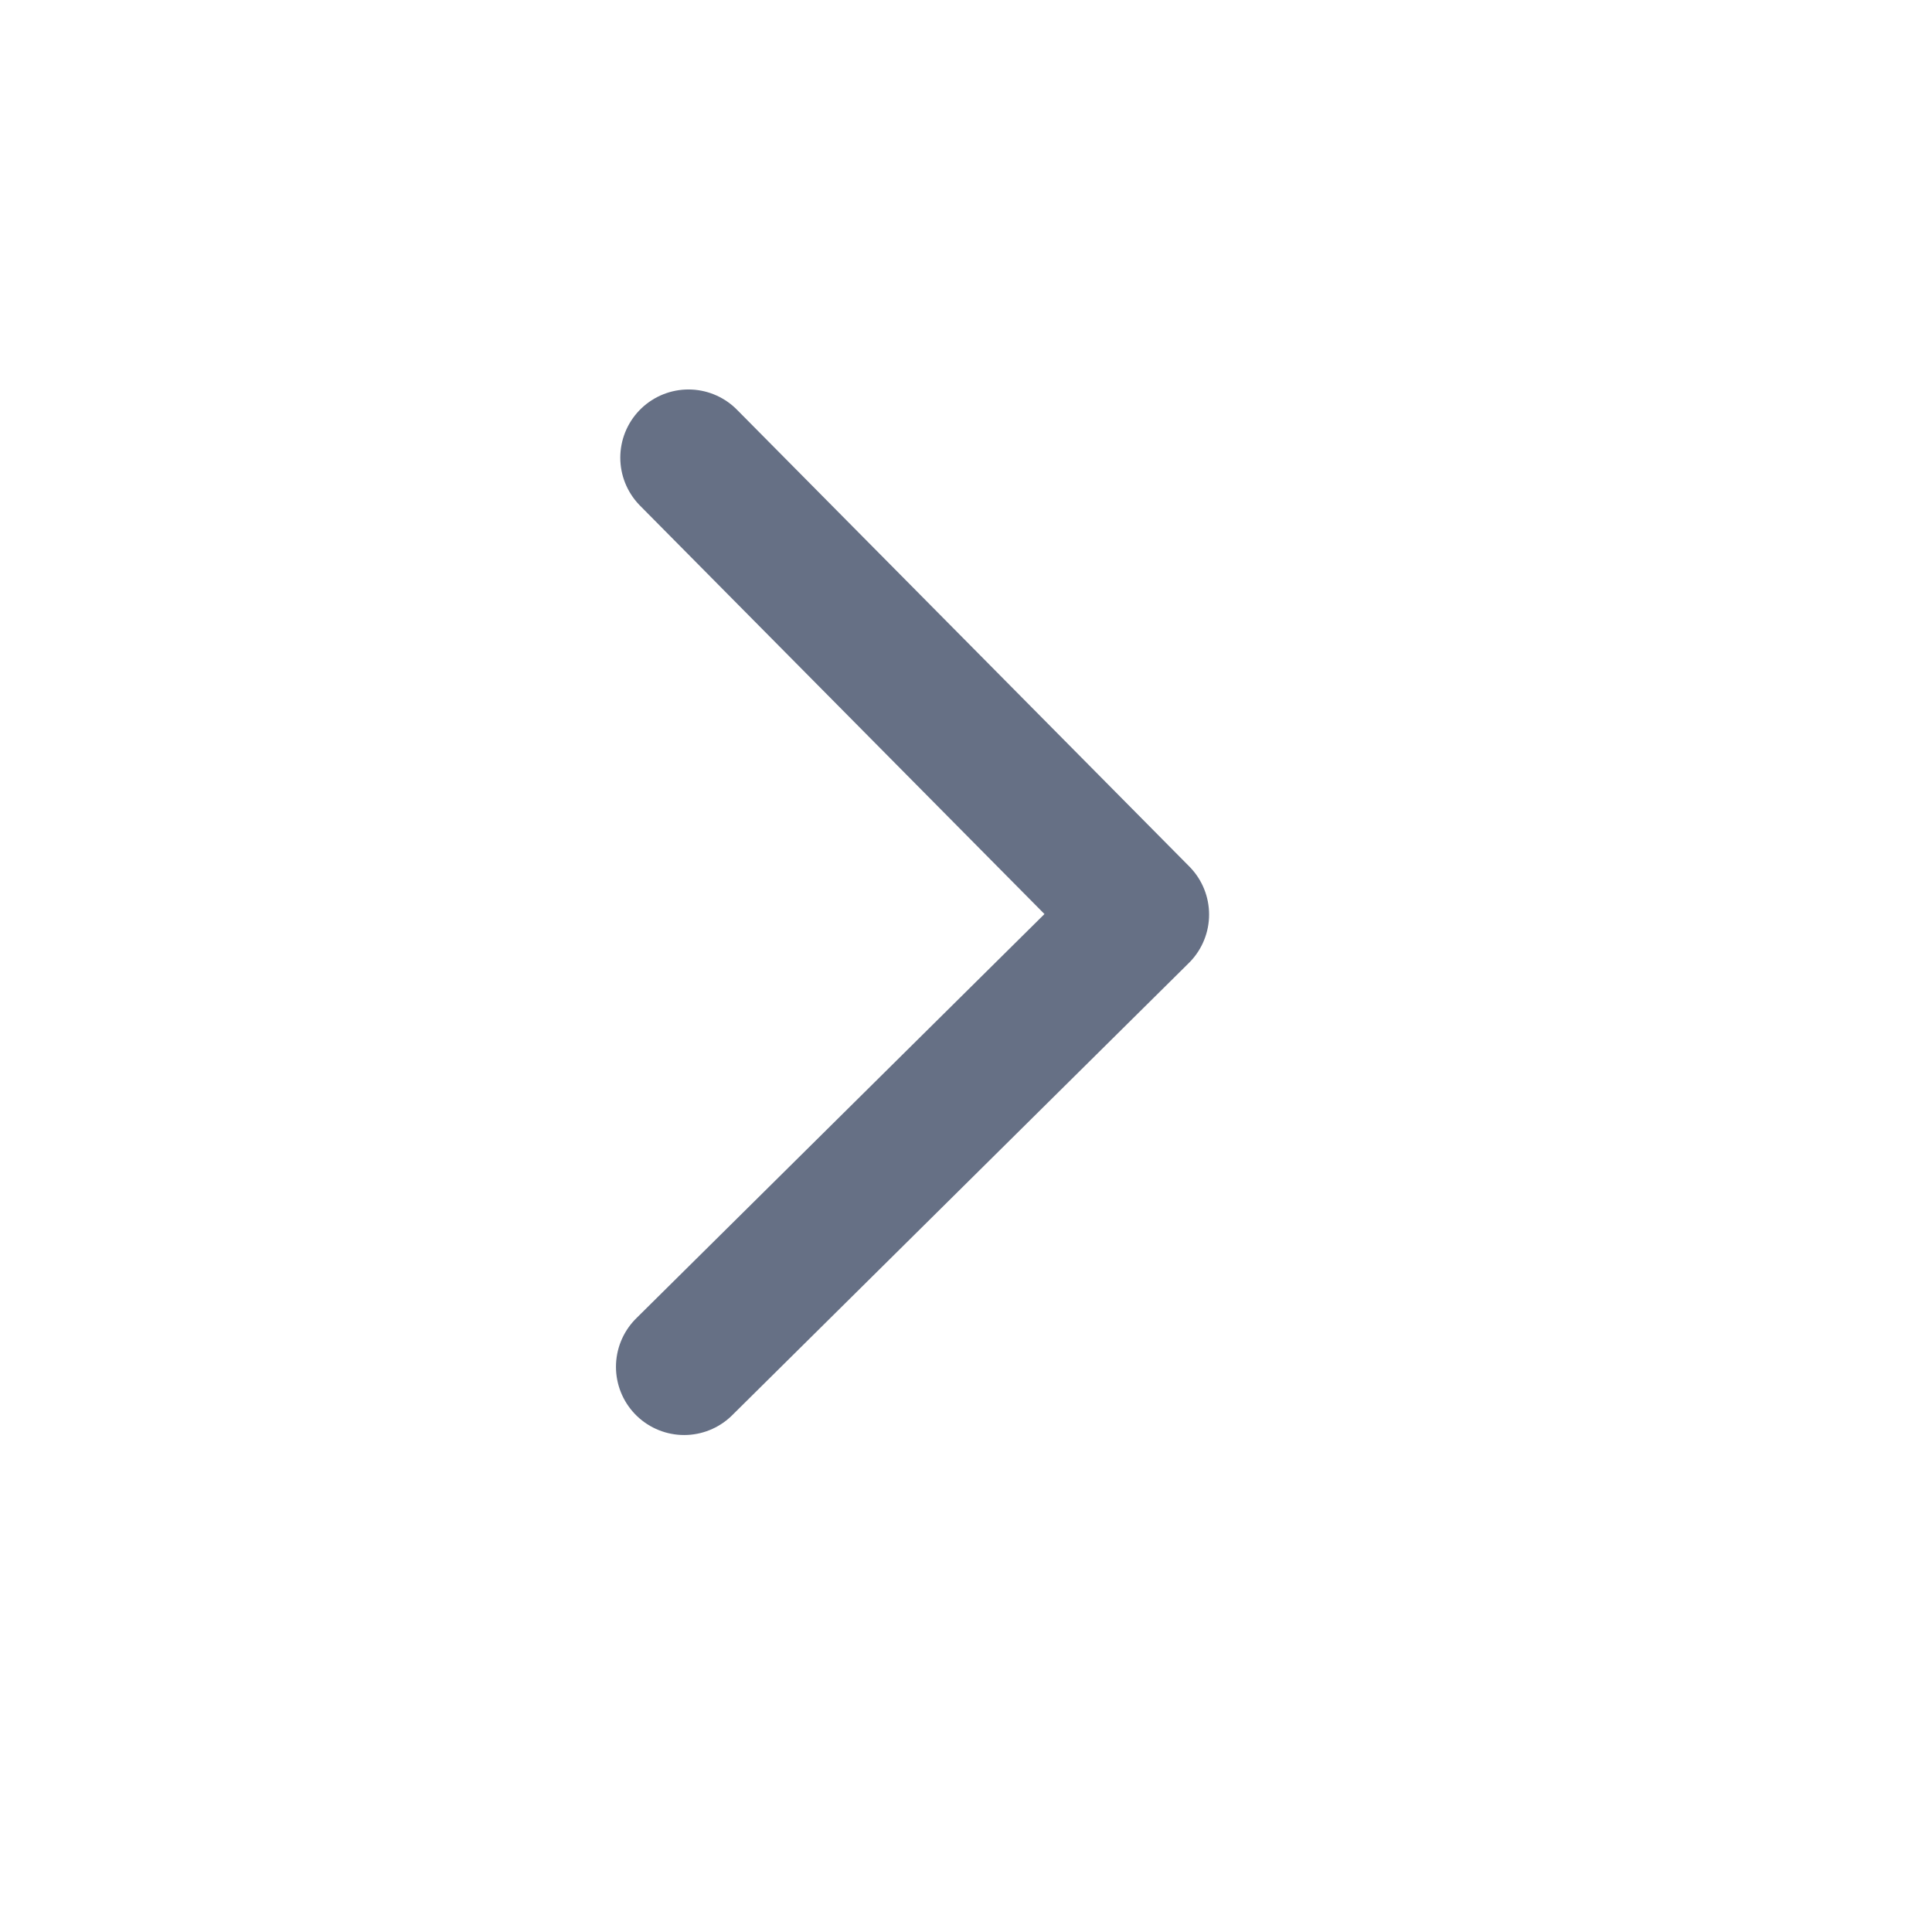 <svg width="17" height="17" viewBox="0 0 17 17" fill="none" xmlns="http://www.w3.org/2000/svg">
<path d="M6.02 12.027L10.039 8.047L6.058 4.027" stroke="#667085" stroke-width="1.2" stroke-linecap="round" stroke-linejoin="round"/>
</svg>
